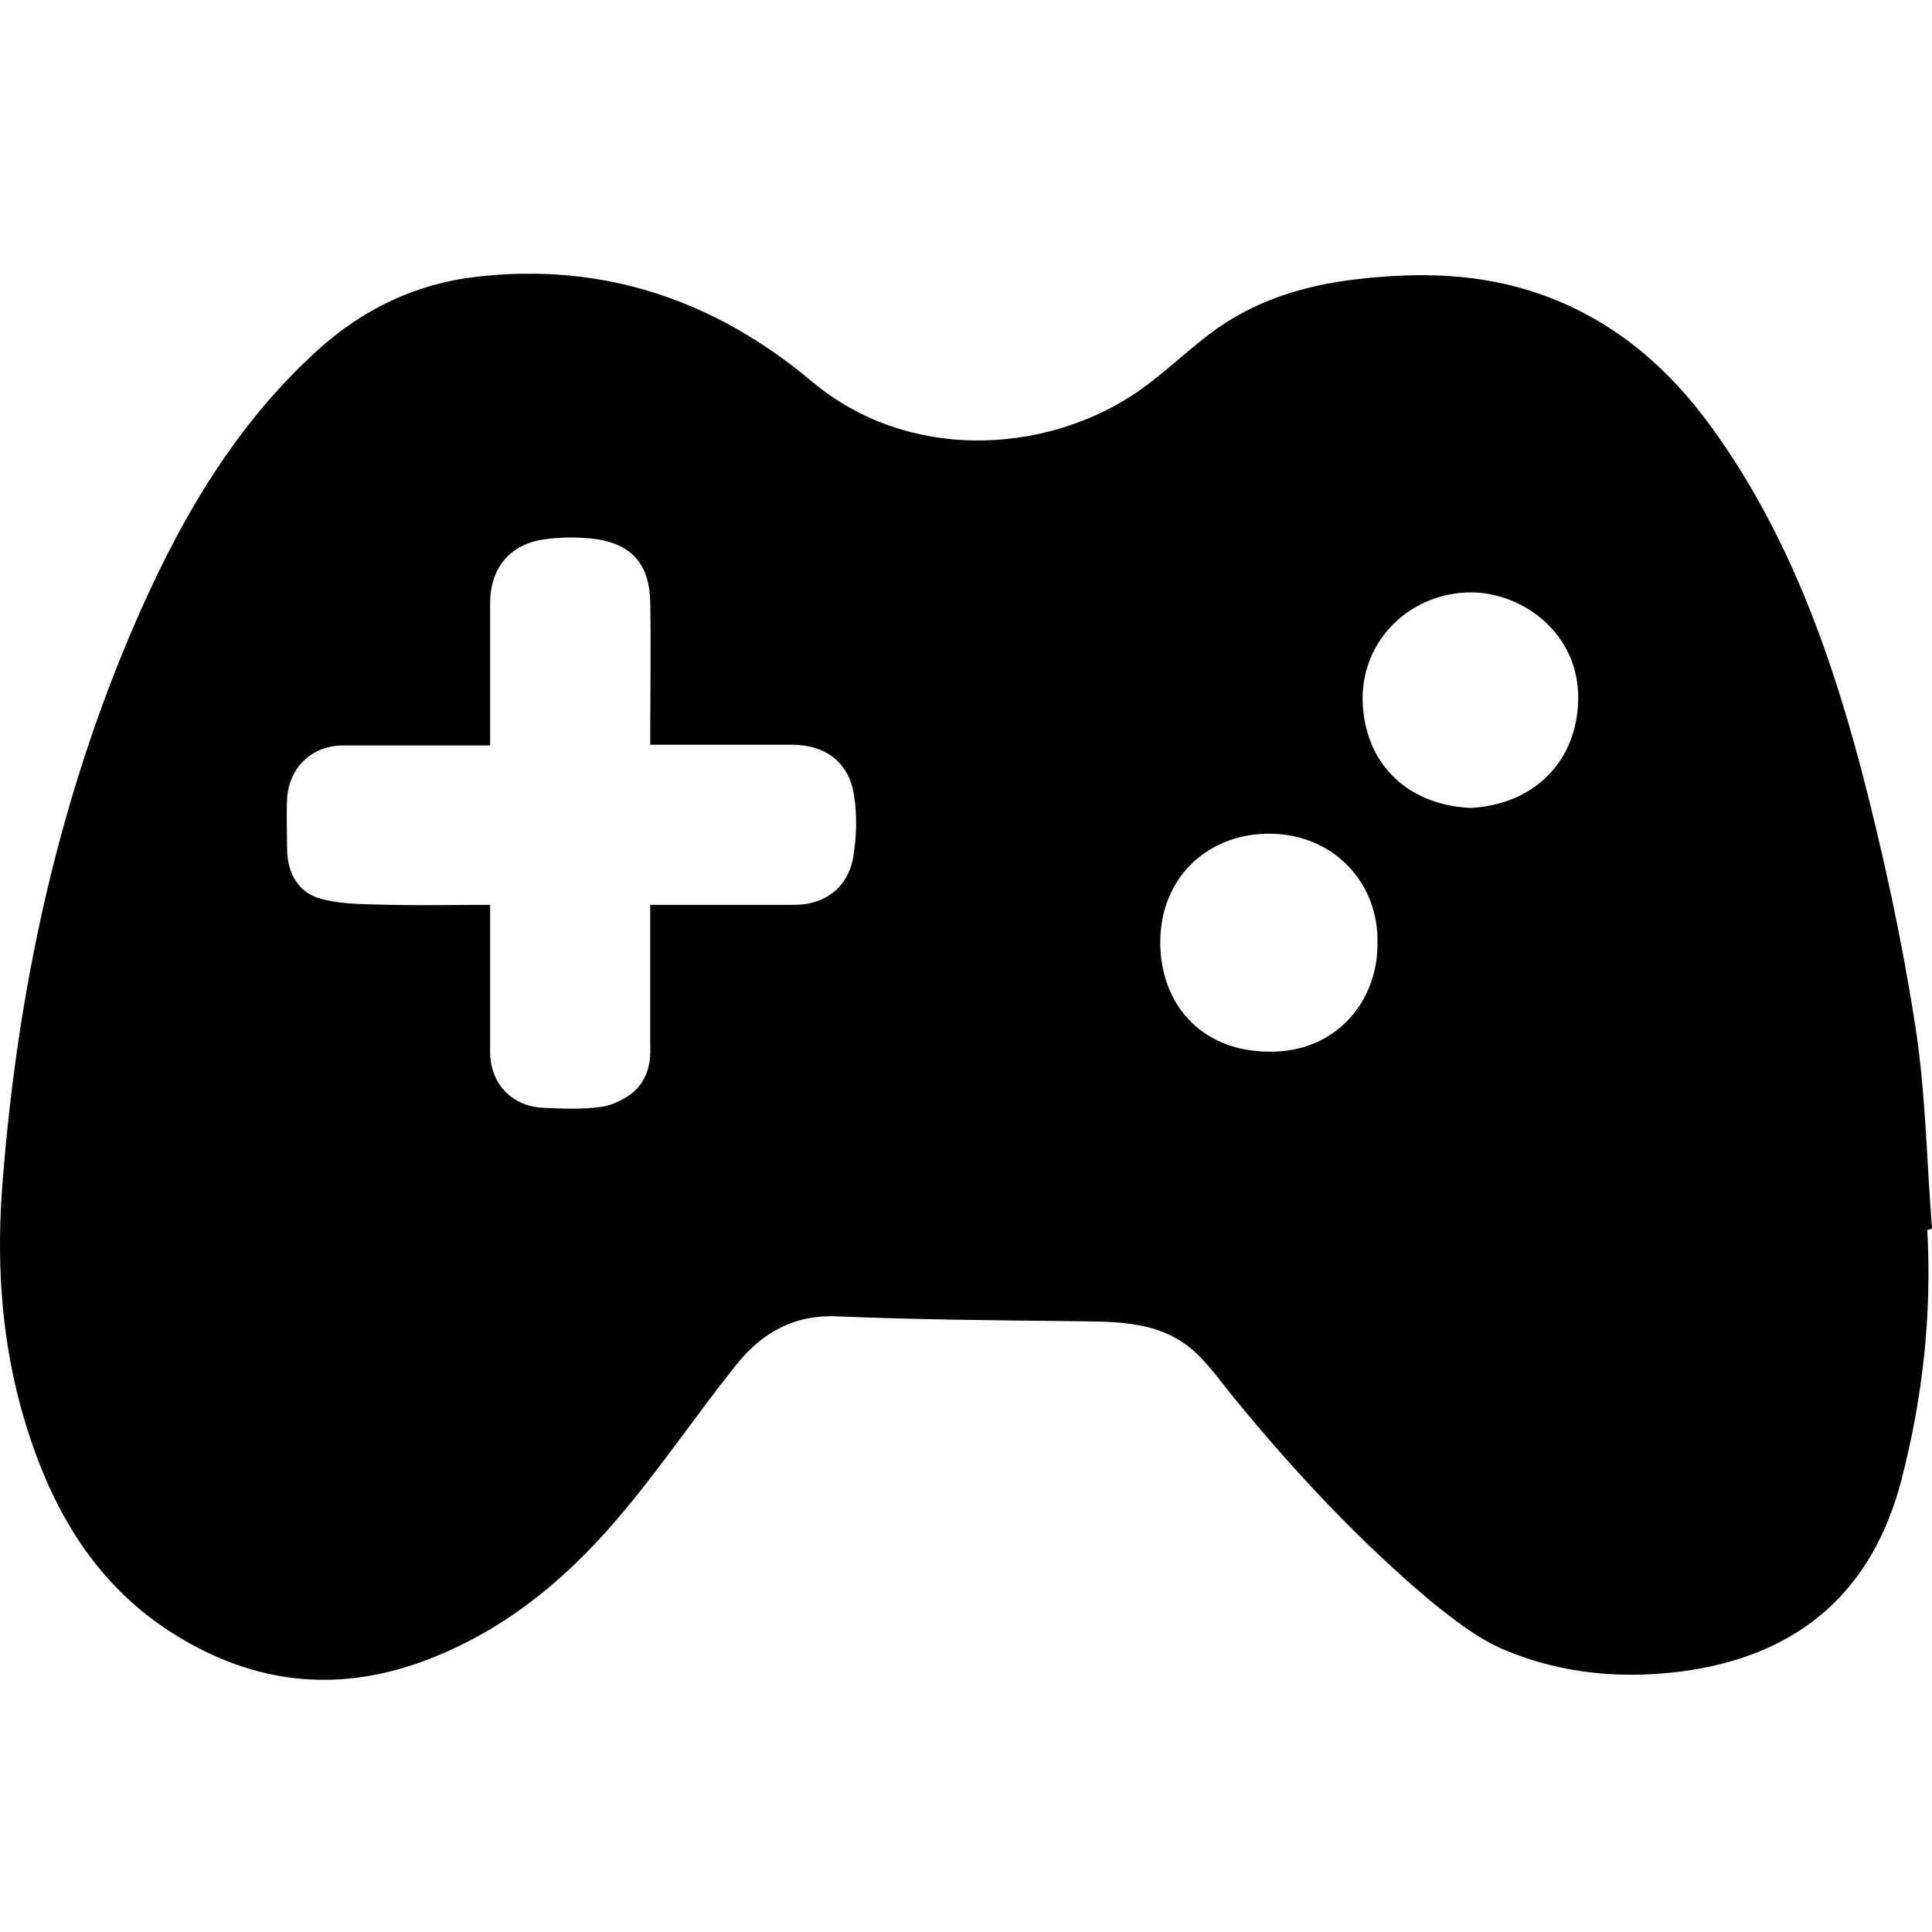 <svg width="32" height="32" viewBox="0 0 32 32" fill="none" xmlns="http://www.w3.org/2000/svg">
<g id="ty_icon_dzjj">
<path id="&#231;&#148;&#181;&#229;&#173;&#144;&#231;&#171;&#158;&#230;&#138;&#128;" d="M31.922 20.368C32 21.779 31.845 23.15 31.495 24.508C31.017 26.345 29.827 27.38 27.989 27.665C26.954 27.82 25.907 27.743 24.923 27.329C24.484 27.147 24.095 26.837 23.72 26.539C22.517 25.53 21.443 24.379 20.447 23.163C20.214 22.878 19.994 22.555 19.71 22.322C19.128 21.856 18.416 21.895 17.718 21.882C16.437 21.869 15.156 21.856 13.888 21.804C13.151 21.766 12.62 22.076 12.193 22.607C11.521 23.447 10.925 24.34 10.227 25.155C9.334 26.203 8.286 27.057 6.954 27.536C5.531 28.04 4.198 27.872 2.93 27.096C1.494 26.216 0.757 24.832 0.33 23.253C0.007 22.037 -0.058 20.808 0.045 19.553C0.291 16.423 0.938 13.382 2.167 10.485C2.905 8.751 3.823 7.108 5.246 5.814C5.996 5.129 6.876 4.702 7.885 4.585C9.994 4.339 11.844 4.973 13.448 6.319C15.04 7.651 17.252 7.509 18.727 6.565C19.192 6.267 19.58 5.879 20.02 5.543C20.745 4.986 21.586 4.727 22.478 4.624C23.487 4.508 24.484 4.521 25.467 4.857C26.683 5.271 27.614 6.06 28.352 7.082C29.581 8.777 30.292 10.717 30.823 12.723C31.185 14.107 31.495 15.53 31.715 16.94C31.896 18.066 31.909 19.204 32 20.343C31.974 20.368 31.948 20.368 31.922 20.368ZM8.118 12.347C7.277 12.347 6.488 12.347 5.686 12.347C5.156 12.347 4.78 12.723 4.755 13.24C4.742 13.525 4.755 13.796 4.755 14.081C4.767 14.495 4.962 14.806 5.35 14.896C5.712 14.987 6.087 14.974 6.462 14.987C7.006 14.999 7.549 14.987 8.118 14.987C8.118 15.828 8.118 16.63 8.118 17.419C8.118 17.949 8.48 18.337 9.024 18.35C9.321 18.363 9.632 18.376 9.929 18.337C10.098 18.324 10.279 18.234 10.421 18.143C10.68 17.962 10.783 17.677 10.77 17.354C10.77 16.565 10.77 15.789 10.77 14.987C11.598 14.987 12.387 14.987 13.164 14.987C13.668 14.987 14.056 14.689 14.134 14.184C14.186 13.861 14.199 13.512 14.147 13.188C14.069 12.632 13.681 12.335 13.112 12.335C12.633 12.335 12.168 12.335 11.689 12.335C11.391 12.335 11.094 12.335 10.77 12.335C10.77 11.52 10.783 10.743 10.77 9.967C10.757 9.359 10.473 9.023 9.891 8.932C9.606 8.893 9.308 8.893 9.024 8.932C8.442 9.01 8.118 9.411 8.118 9.993C8.118 10.782 8.118 11.545 8.118 12.347ZM22.815 15.62C22.84 14.65 22.116 13.822 21.042 13.809C20.046 13.796 19.231 14.495 19.218 15.582C19.205 16.591 19.865 17.419 21.029 17.419C22.129 17.432 22.828 16.578 22.815 15.62ZM24.354 13.382C25.376 13.331 26.114 12.645 26.14 11.597C26.165 10.485 25.208 9.812 24.367 9.812C23.384 9.812 22.556 10.575 22.569 11.597C22.595 12.645 23.306 13.331 24.354 13.382Z" fill="currentColor"/>
</g>
</svg>
